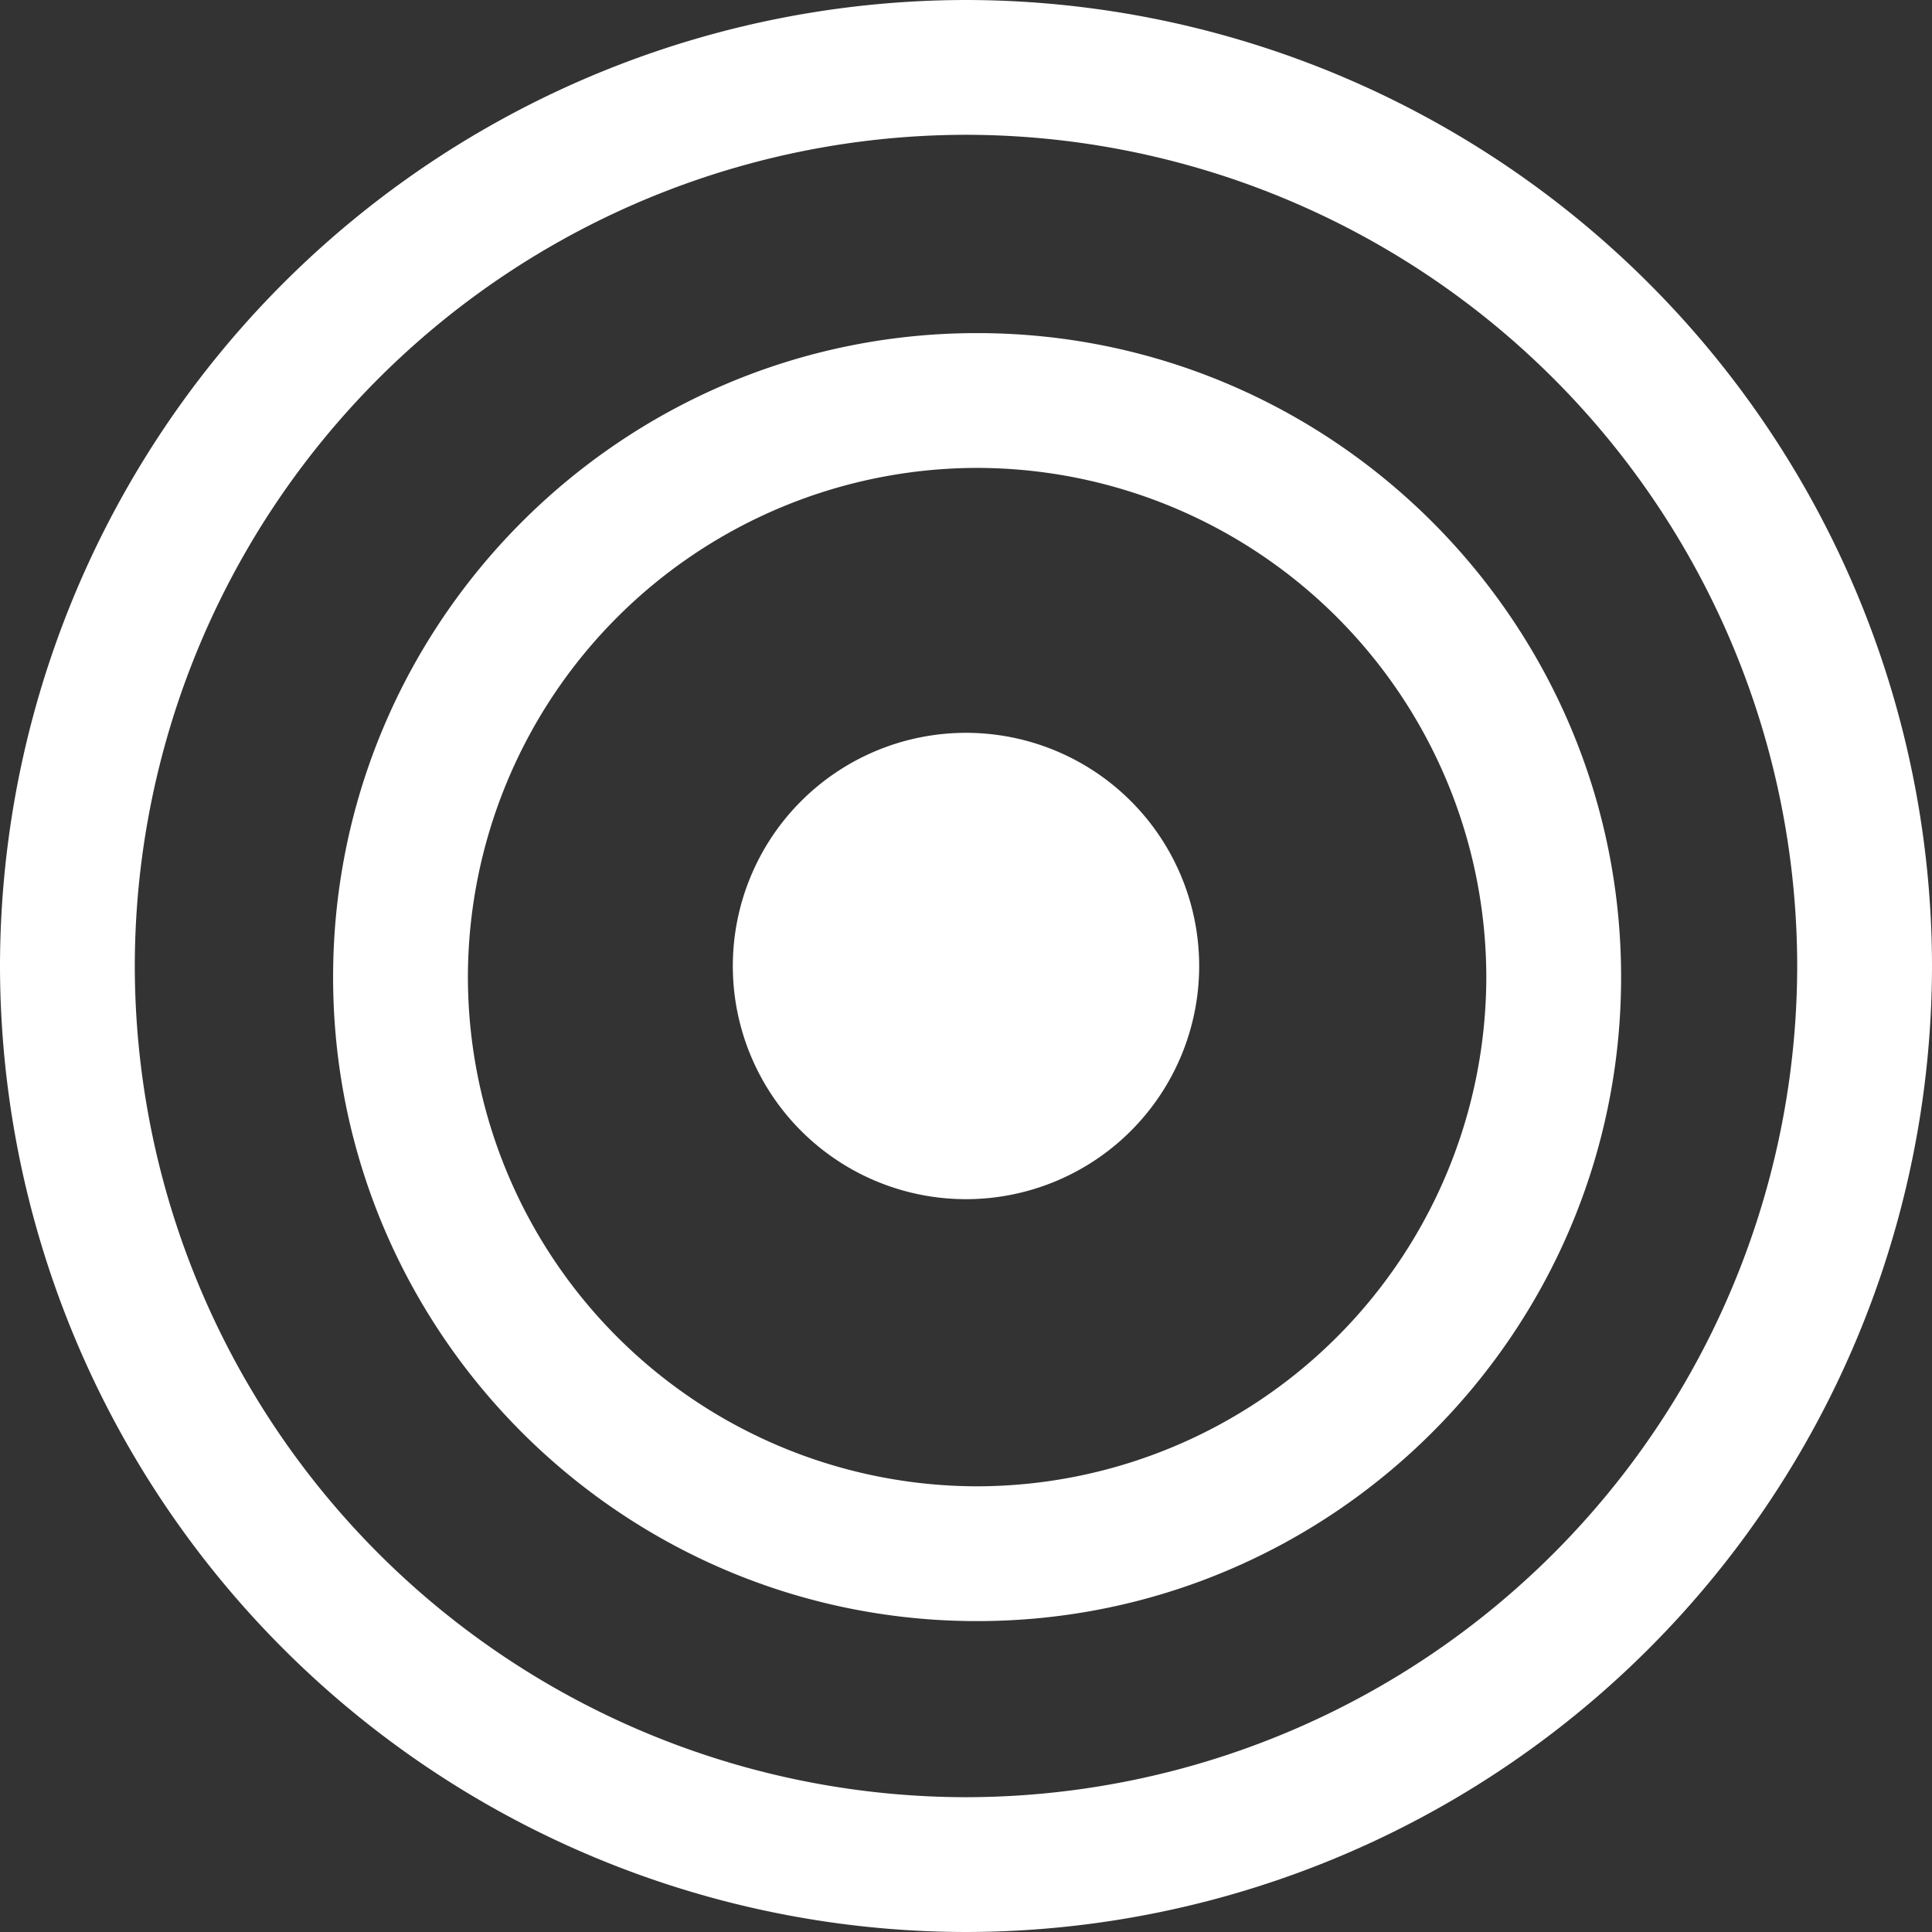 <svg width="87" height="87" viewBox="0 0 87 87" xmlns="http://www.w3.org/2000/svg">
  <rect x="0" y="0" width="87" height="87" fill="#333333" stroke="none"/>
  <g fill="#FFF" fill-rule="evenodd">
    <path d="M54 43.5a10.5 10.5 0 1 1-21 0 10.5 10.5 0 0 1 21 0"/>
    <path d="M44 21.07A22.96 22.96 0 0 0 21.07 44 22.96 22.96 0 0 0 44 66.93 22.96 22.96 0 0 0 66.93 44 22.96 22.96 0 0 0 44 21.07M44 73c-16 0-29-13-29-29 0-15.99 13-29 29-29 15.99 0 29 13.01 29 29 0 16-13.01 29-29 29"/>
    <path d="M43.5 6.07A37.47 37.47 0 0 0 6.07 43.5 37.47 37.47 0 0 0 43.5 80.93 37.47 37.47 0 0 0 80.93 43.5 37.47 37.47 0 0 0 43.5 6.07m0 80.93A43.55 43.55 0 0 1 0 43.5 43.55 43.55 0 0 1 43.5 0 43.55 43.55 0 0 1 87 43.5 43.55 43.55 0 0 1 43.5 87"/>
  </g>
</svg>
